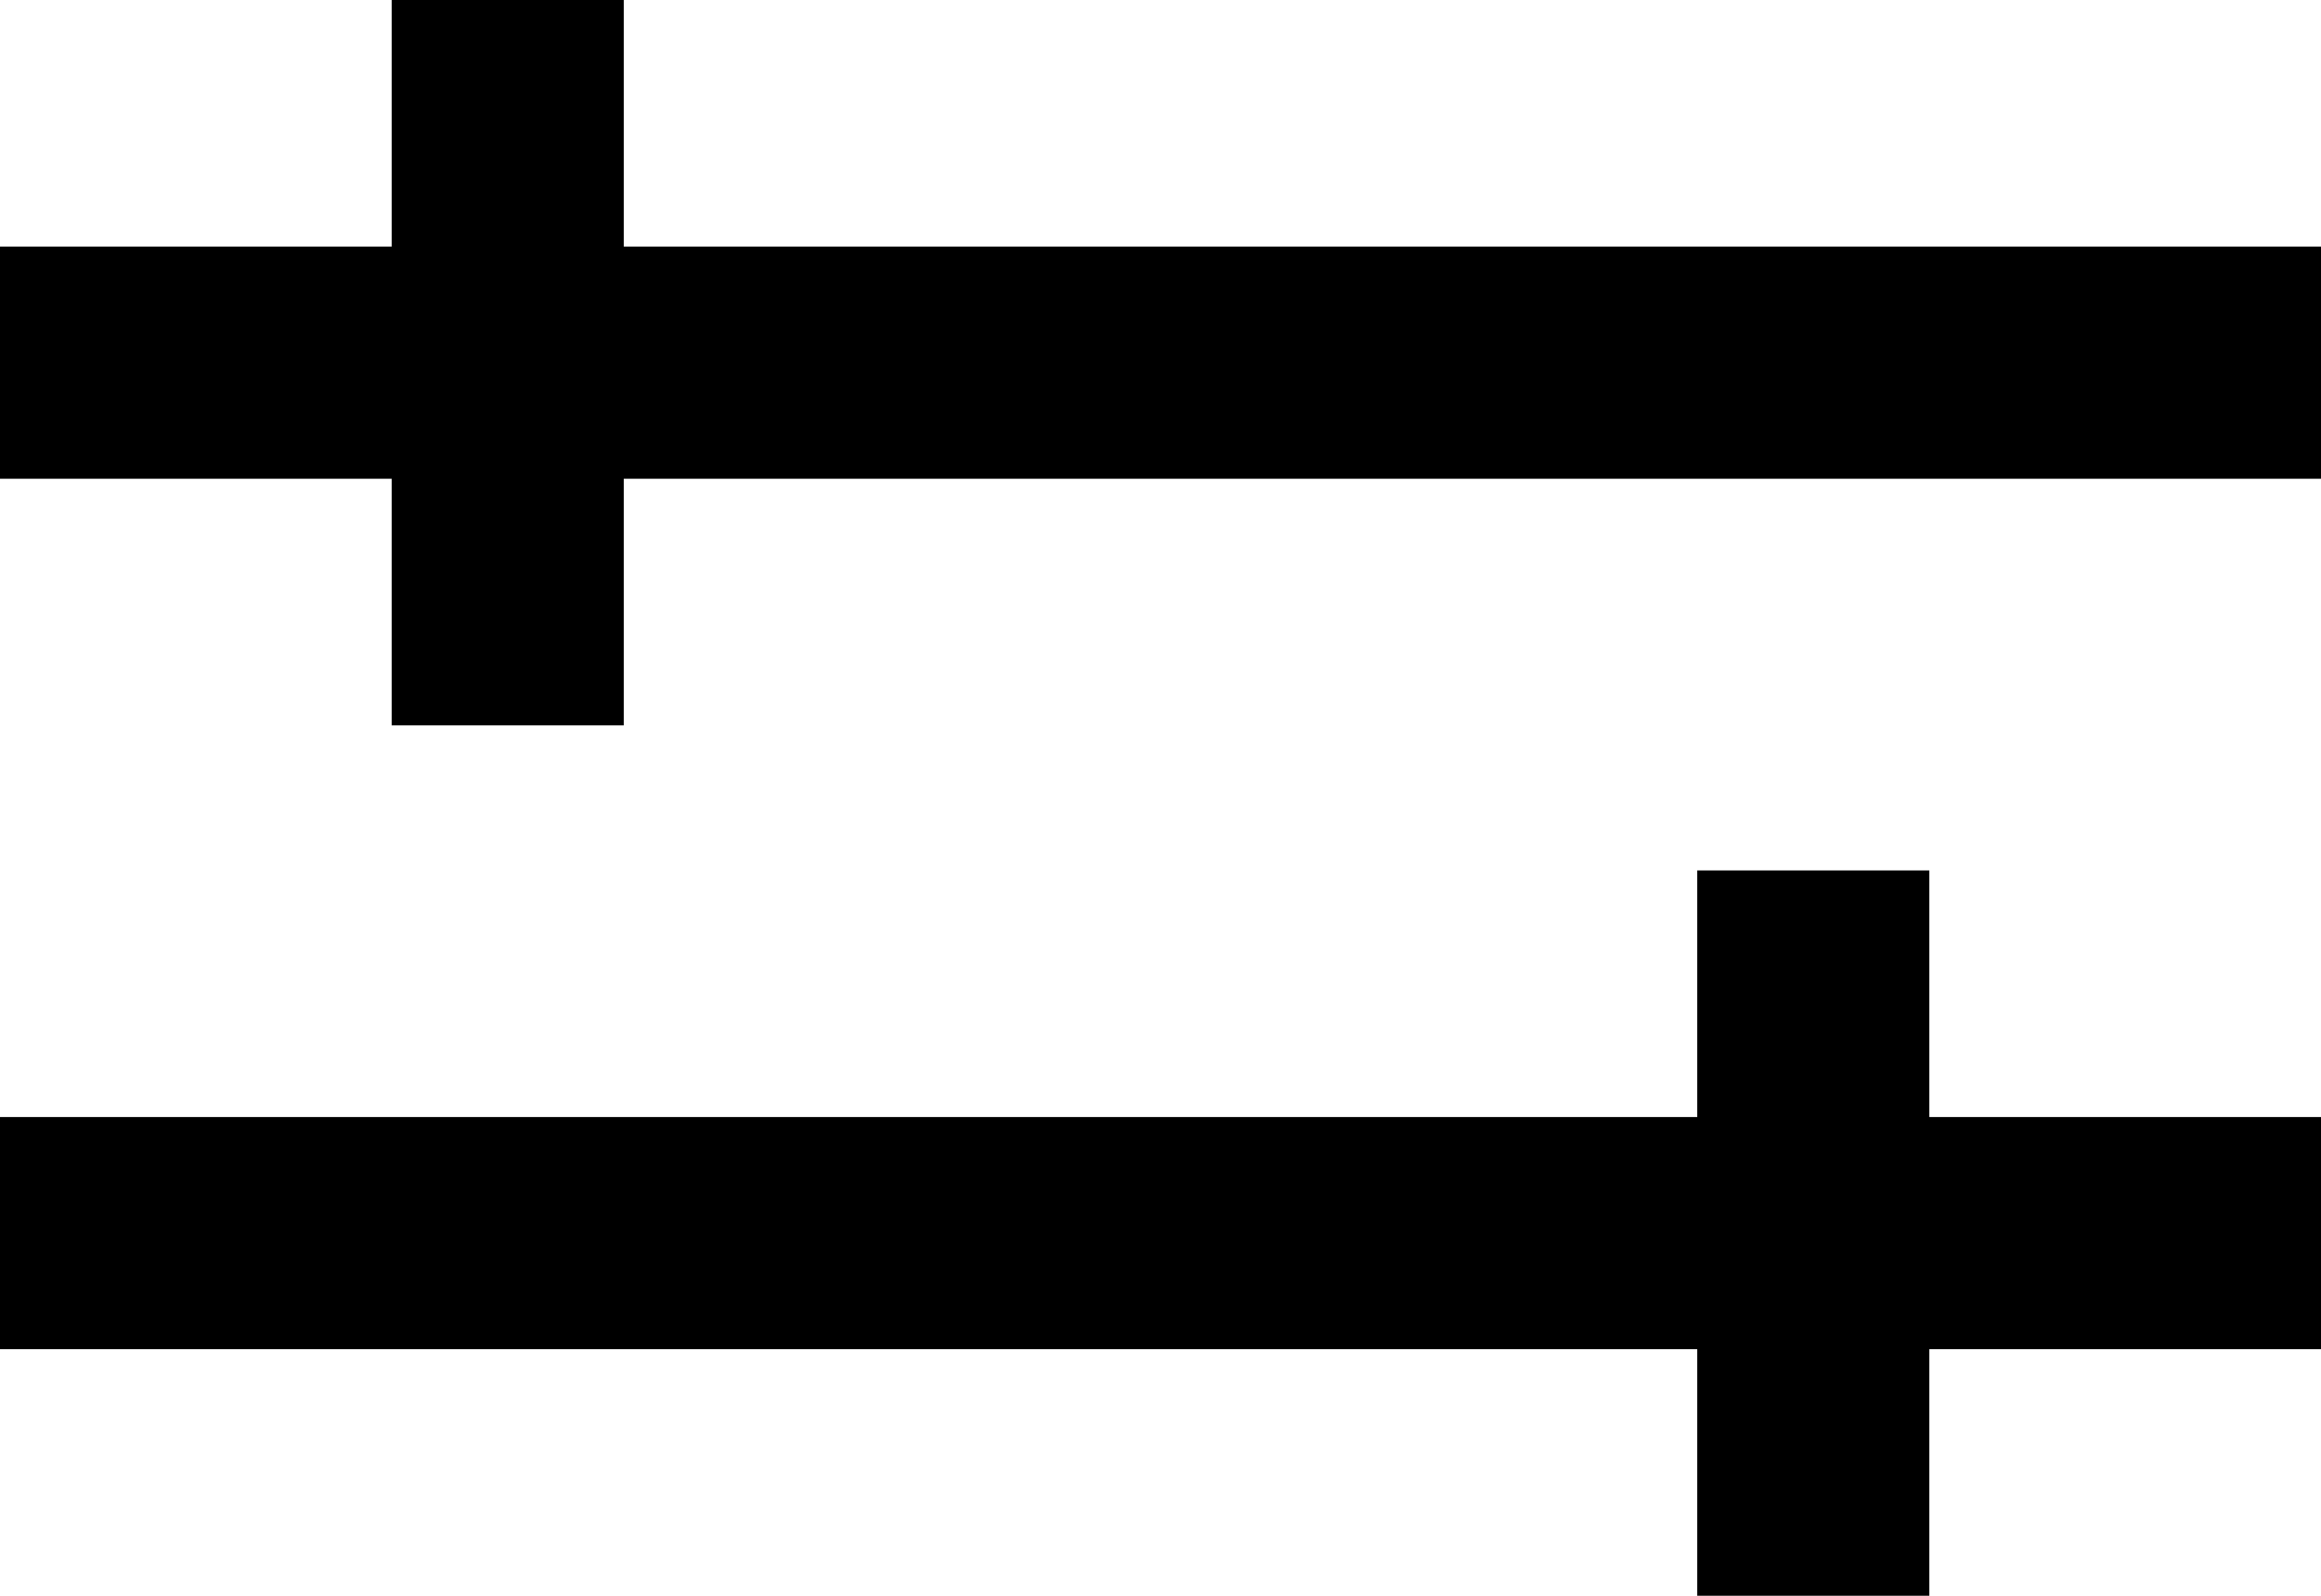 <svg xmlns="http://www.w3.org/2000/svg" id="icon-filter" viewbox="0 0 32 22" width="32" height="22">
	<path d="M0 3.4h32v3.2H0zM0 15.4h32v3.2H0z"/><path d="M5.4 0h3.2v10H5.4zM23.4 12h3.2v10h-3.2z"/>
</svg>
